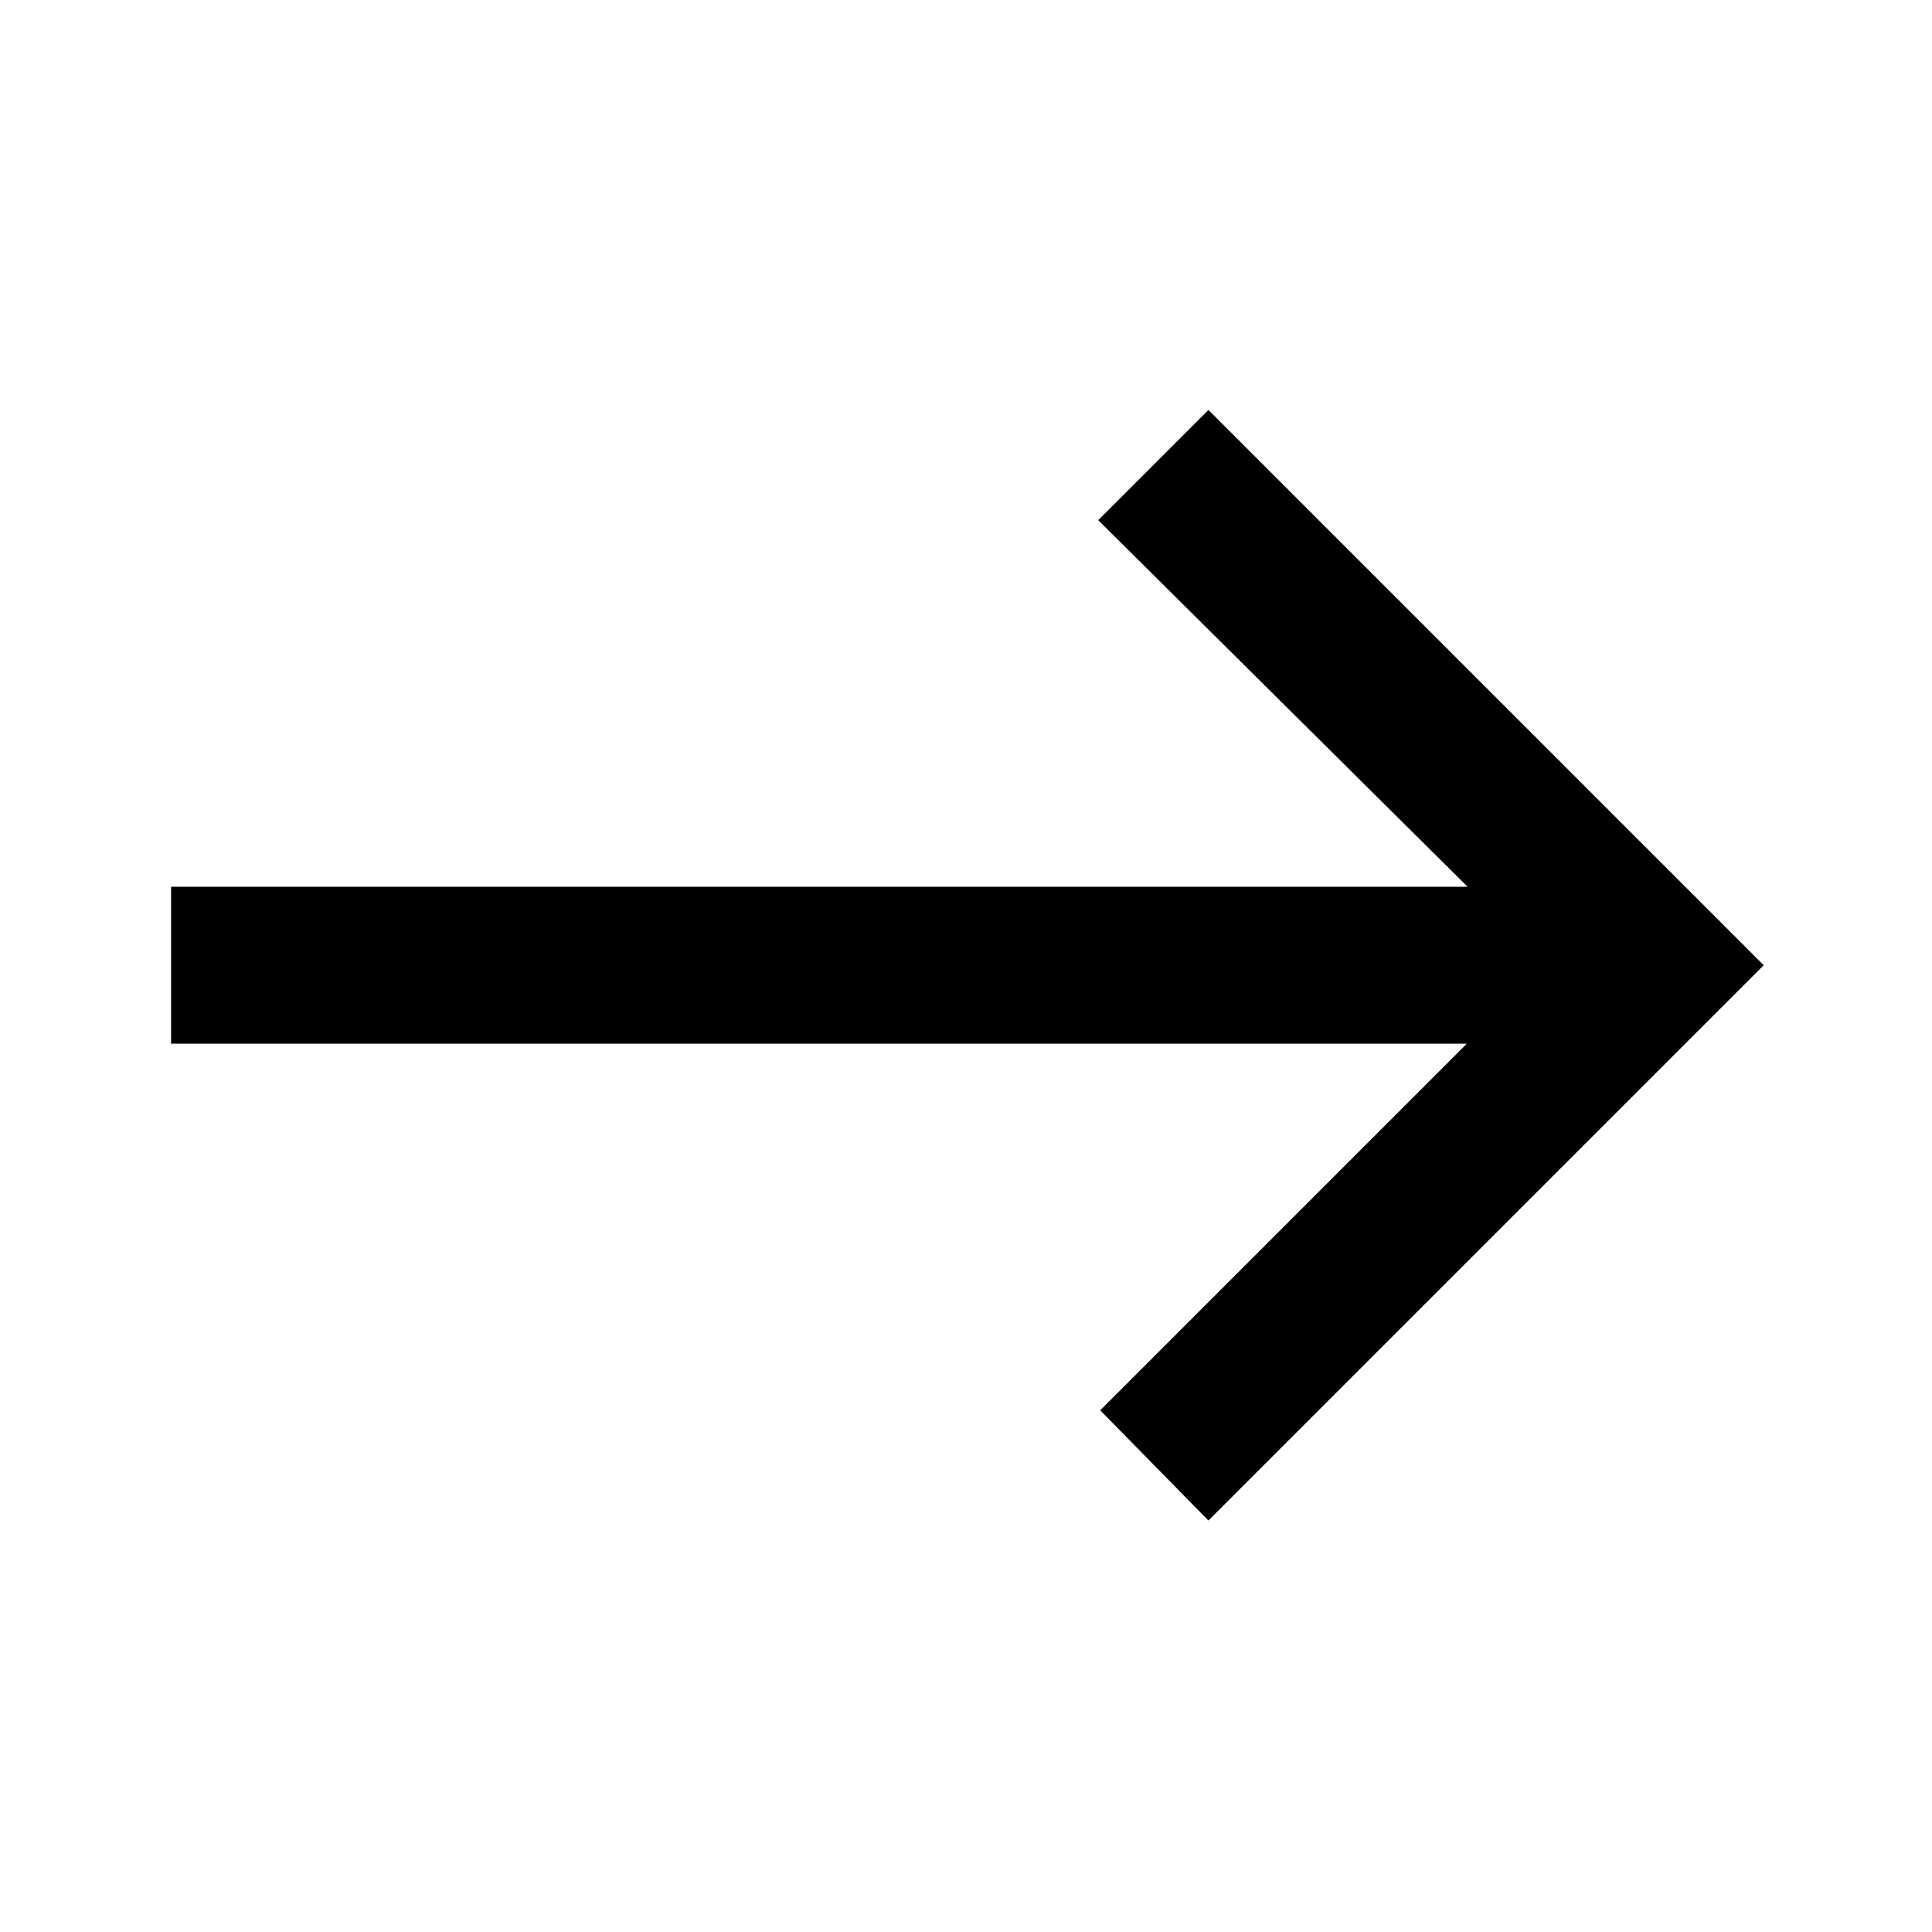 <svg xmlns="http://www.w3.org/2000/svg" height="20" viewBox="0 -960 960 960" width="20"><path d="m600.46-204.46-53.77-54.77 182.16-182.16H85v-77.99h644.23L545.69-701.54l54.77-54.77 275.92 275.93-275.92 275.92Z"/></svg>